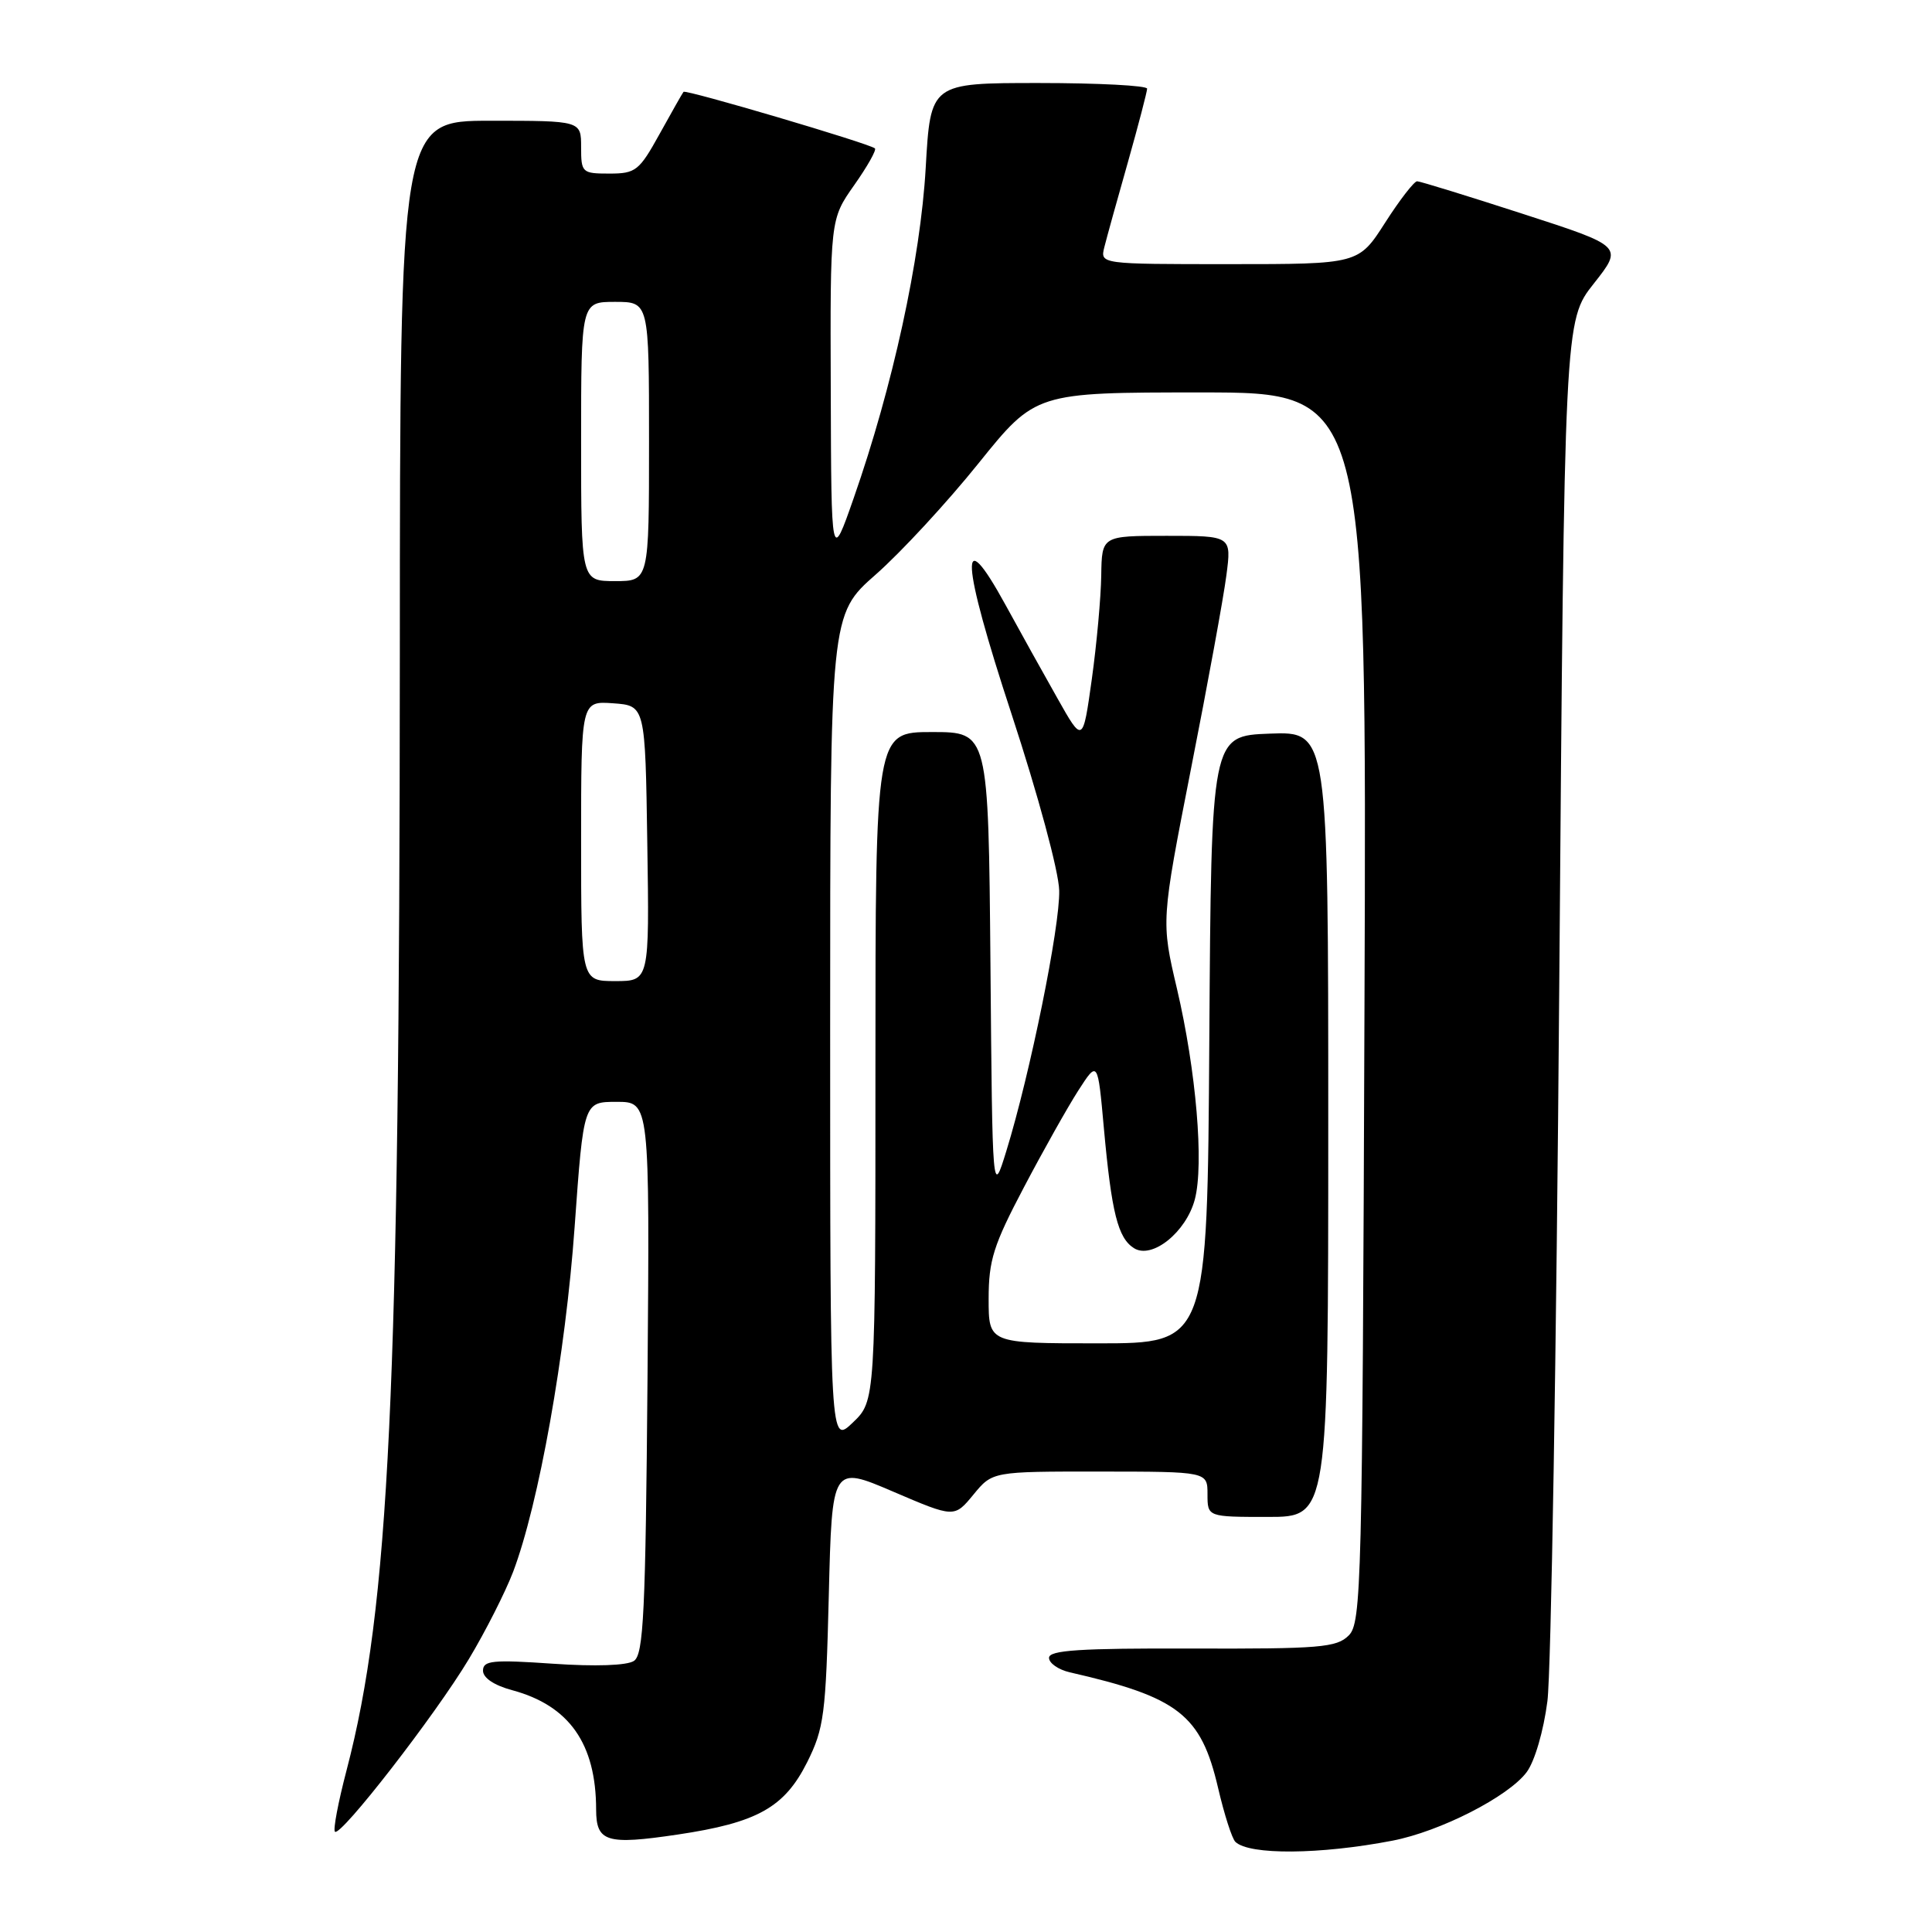 <?xml version="1.0" encoding="UTF-8" standalone="no"?>
<!DOCTYPE svg PUBLIC "-//W3C//DTD SVG 1.1//EN" "http://www.w3.org/Graphics/SVG/1.1/DTD/svg11.dtd" >
<svg xmlns="http://www.w3.org/2000/svg" xmlns:xlink="http://www.w3.org/1999/xlink" version="1.1" viewBox="0 0 256 256">
 <g >
 <path fill="currentColor"
d=" M 184.50 243.90 C 190.83 242.68 199.86 238.07 202.29 234.82 C 203.36 233.38 204.53 229.37 205.04 225.41 C 205.53 221.61 206.24 178.90 206.61 130.50 C 207.29 42.50 207.29 42.50 211.19 37.57 C 215.08 32.64 215.08 32.64 201.79 28.34 C 194.48 25.97 188.18 24.03 187.78 24.02 C 187.39 24.01 185.48 26.47 183.54 29.50 C 180.02 35.00 180.02 35.00 162.90 35.00 C 145.77 35.00 145.77 35.00 146.33 32.75 C 146.64 31.51 148.04 26.45 149.45 21.50 C 150.85 16.55 151.99 12.16 152.00 11.75 C 152.00 11.34 145.54 11.00 137.65 11.00 C 123.30 11.00 123.30 11.00 122.66 22.25 C 121.97 34.34 118.29 51.22 113.12 66.00 C 110.15 74.50 110.15 74.50 110.08 51.78 C 110.00 29.06 110.00 29.06 113.18 24.54 C 114.93 22.06 116.17 19.86 115.93 19.66 C 115.18 19.01 90.84 11.82 90.57 12.17 C 90.42 12.35 89.00 14.86 87.40 17.75 C 84.70 22.63 84.24 23.00 80.75 23.00 C 77.13 23.00 77.00 22.88 77.00 19.50 C 77.00 16.00 77.00 16.00 65.00 16.00 C 53.00 16.00 53.00 16.00 52.98 86.75 C 52.94 184.64 51.59 212.90 45.93 234.54 C 44.82 238.77 44.12 242.45 44.38 242.71 C 45.11 243.45 57.69 227.24 62.13 219.83 C 64.33 216.17 66.96 210.97 67.99 208.28 C 71.39 199.31 74.94 179.45 76.14 162.58 C 77.33 146.00 77.33 146.00 81.71 146.00 C 86.09 146.00 86.09 146.00 85.80 182.54 C 85.54 213.67 85.28 219.22 84.00 220.08 C 83.08 220.69 78.90 220.84 73.25 220.45 C 65.28 219.90 64.00 220.03 64.00 221.37 C 64.00 222.33 65.48 223.32 67.87 223.96 C 75.43 226.00 78.98 231.05 78.99 239.78 C 79.00 244.07 80.36 244.49 89.78 243.09 C 100.34 241.52 103.94 239.51 106.95 233.51 C 109.19 229.02 109.43 227.20 109.82 211.40 C 110.25 194.18 110.25 194.18 118.35 197.65 C 126.45 201.12 126.45 201.12 128.98 198.05 C 131.50 194.98 131.50 194.98 145.75 194.99 C 160.00 195.00 160.00 195.00 160.00 198.00 C 160.00 201.00 160.00 201.00 168.00 201.00 C 176.00 201.00 176.00 201.00 176.00 148.96 C 176.00 96.92 176.00 96.92 168.25 97.21 C 160.50 97.50 160.50 97.50 160.24 137.75 C 159.98 178.00 159.98 178.00 145.49 178.00 C 131.00 178.00 131.00 178.00 131.00 172.10 C 131.00 167.00 131.64 164.98 135.66 157.35 C 138.22 152.48 141.47 146.70 142.88 144.50 C 145.46 140.50 145.46 140.50 146.27 149.50 C 147.29 160.71 148.13 164.05 150.26 165.39 C 152.65 166.90 157.17 163.27 158.32 158.93 C 159.55 154.26 158.50 141.89 155.96 131.04 C 153.85 122.07 153.85 122.07 157.83 101.78 C 160.03 90.63 162.13 79.14 162.50 76.25 C 163.19 71.00 163.19 71.00 154.59 71.00 C 146.00 71.00 146.00 71.00 145.92 76.25 C 145.88 79.14 145.32 85.33 144.67 90.00 C 143.48 98.50 143.48 98.50 140.10 92.50 C 138.23 89.20 135.15 83.65 133.24 80.16 C 127.02 68.80 127.32 74.20 134.04 94.63 C 137.55 105.33 140.29 115.45 140.35 118.00 C 140.47 122.73 136.49 142.31 133.35 152.50 C 131.50 158.50 131.50 158.50 131.24 127.75 C 130.97 97.00 130.97 97.00 123.49 97.00 C 116.00 97.00 116.00 97.00 116.00 141.31 C 116.00 185.63 116.00 185.63 113.00 188.50 C 110.00 191.37 110.00 191.37 110.00 136.41 C 110.00 81.44 110.00 81.44 116.05 76.12 C 119.38 73.19 125.51 66.56 129.66 61.39 C 137.22 52.00 137.22 52.00 159.16 52.00 C 181.11 52.00 181.11 52.00 180.80 133.46 C 180.52 210.22 180.40 215.03 178.71 216.71 C 177.11 218.31 174.87 218.49 157.96 218.44 C 143.10 218.39 139.00 218.66 139.00 219.67 C 139.00 220.38 140.24 221.24 141.75 221.59 C 156.16 224.88 159.14 227.20 161.40 236.90 C 162.22 240.42 163.25 243.64 163.70 244.06 C 165.54 245.82 174.90 245.75 184.50 243.90 Z  M 77.00 111.44 C 77.00 92.89 77.00 92.89 81.25 93.19 C 85.50 93.50 85.50 93.50 85.77 111.75 C 86.05 130.00 86.05 130.00 81.52 130.00 C 77.00 130.00 77.00 130.00 77.00 111.44 Z  M 77.00 58.50 C 77.00 40.00 77.00 40.00 81.50 40.00 C 86.00 40.00 86.00 40.00 86.00 58.50 C 86.00 77.00 86.00 77.00 81.50 77.00 C 77.00 77.00 77.00 77.00 77.00 58.50 Z "/>
</g>
</svg>